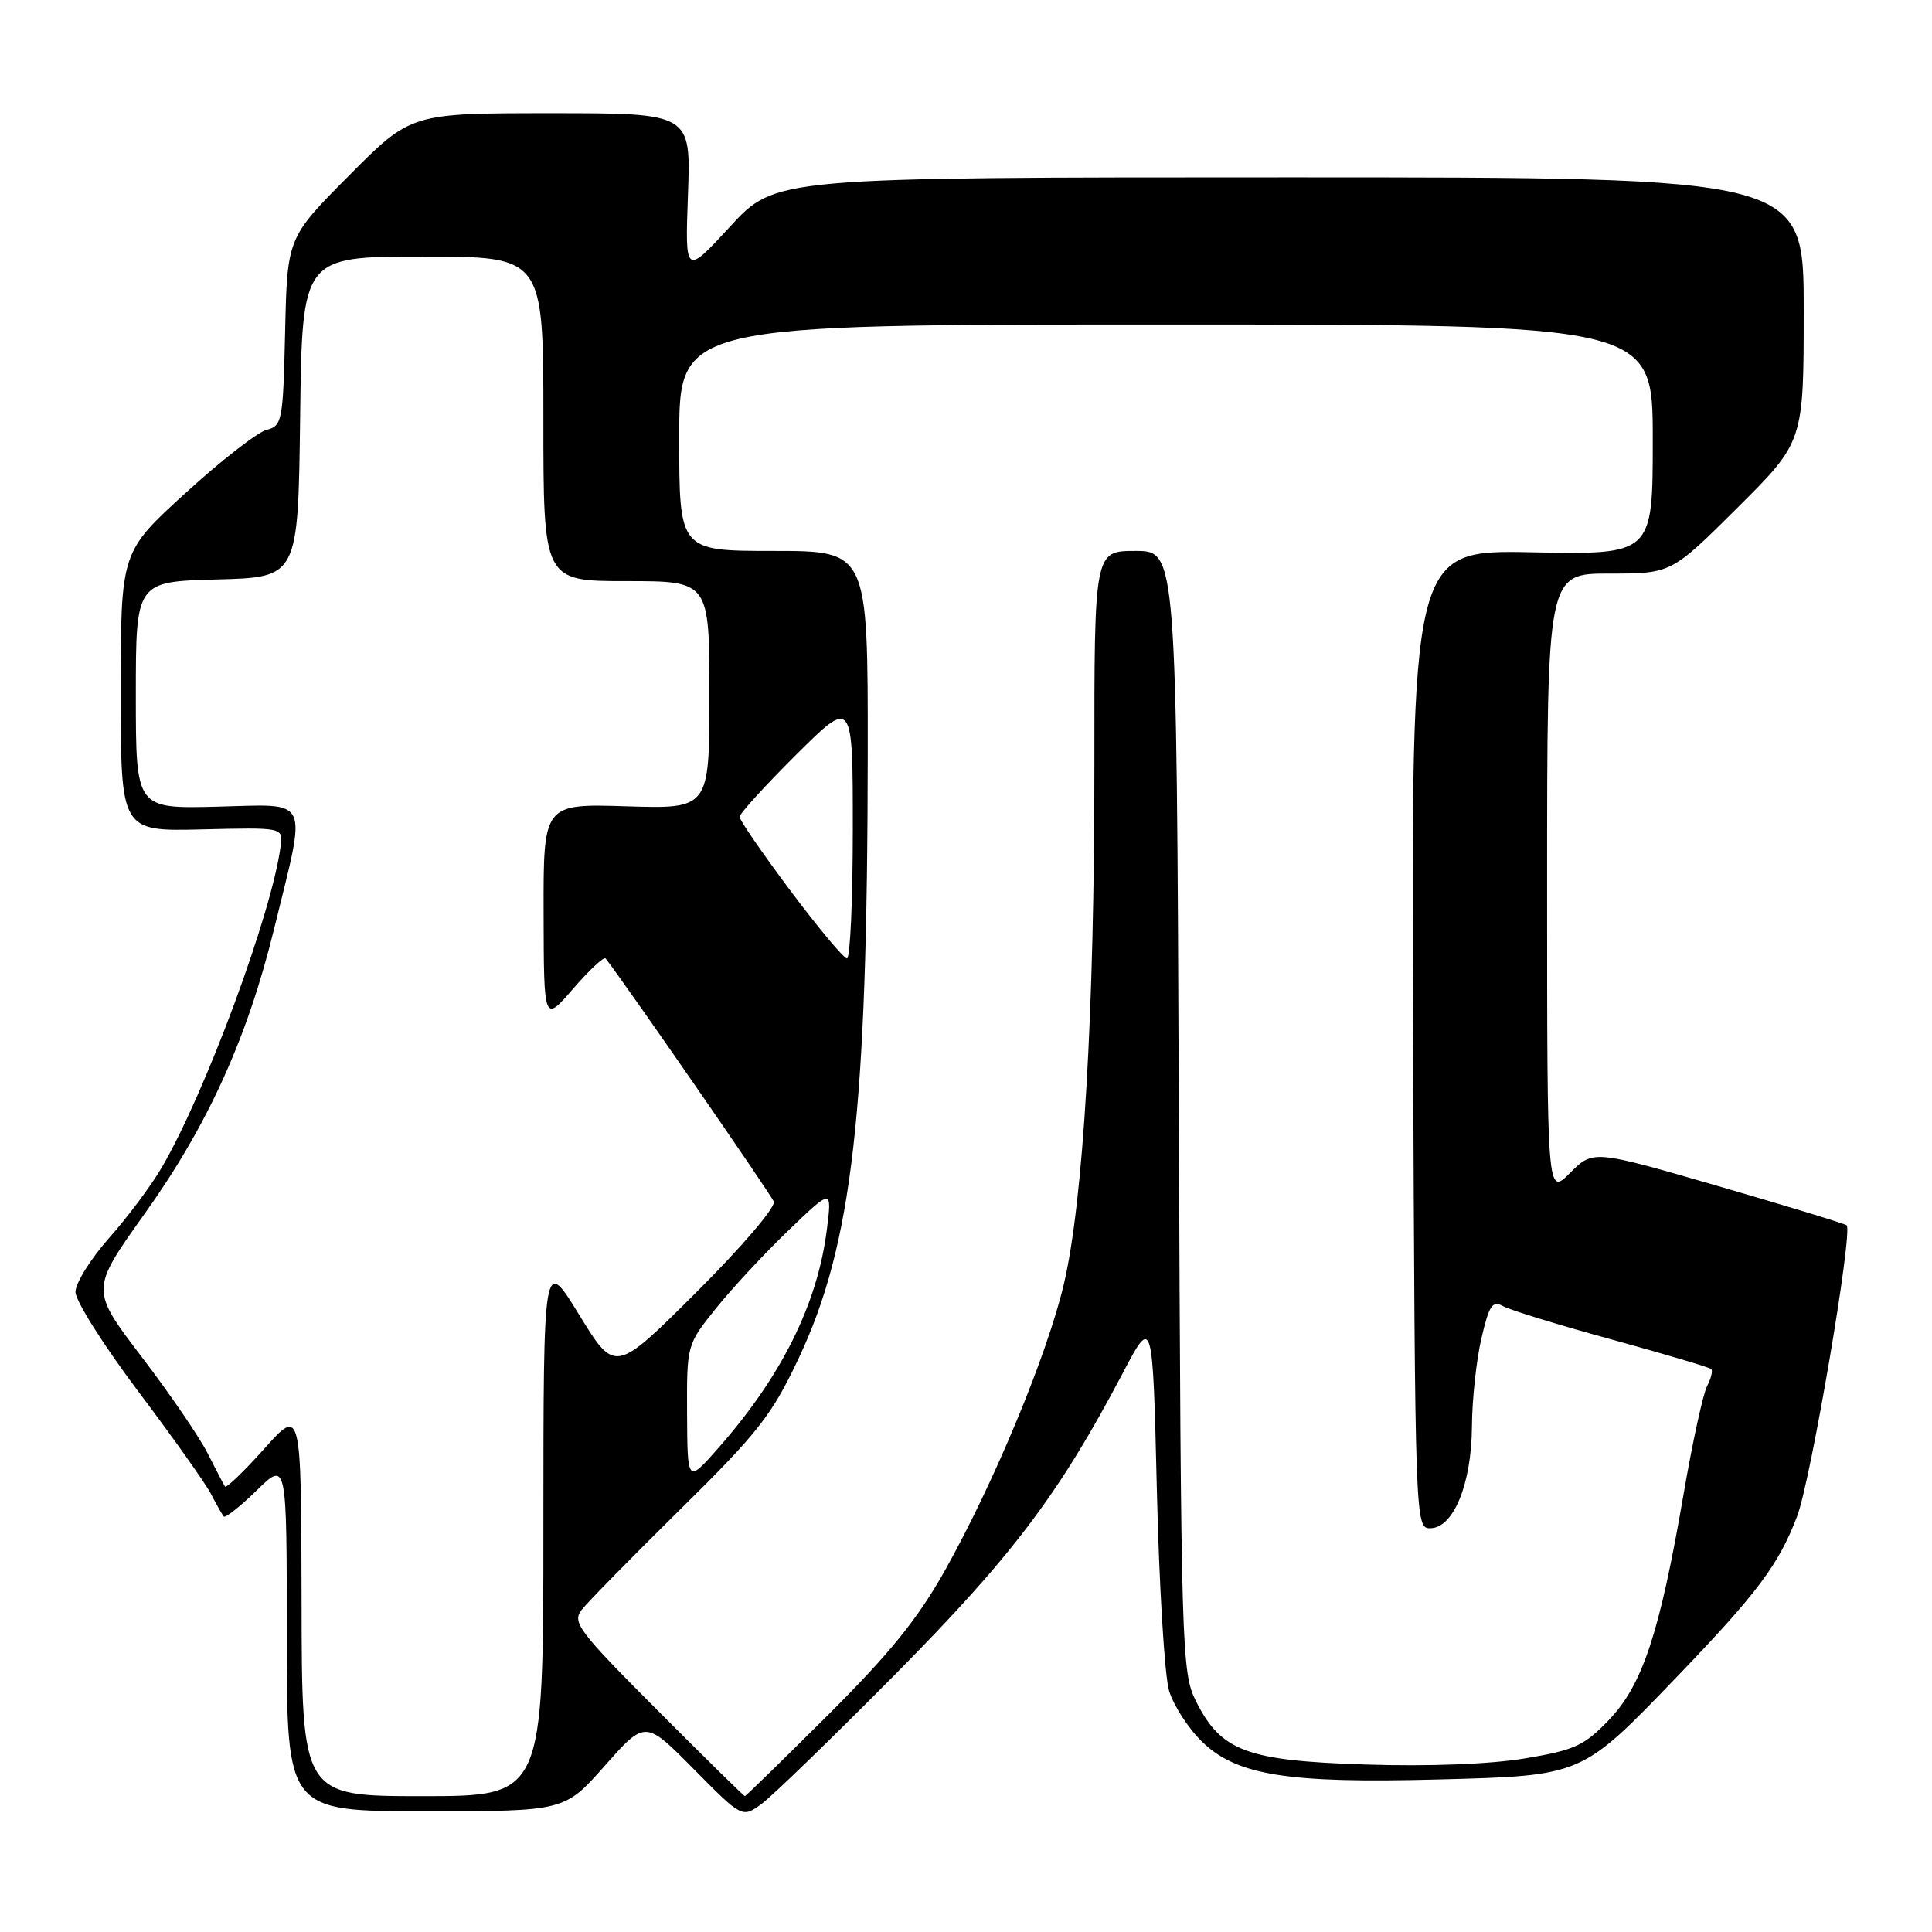 <?xml version="1.0" encoding="UTF-8" standalone="no"?>
<!DOCTYPE svg PUBLIC "-//W3C//DTD SVG 1.1//EN" "http://www.w3.org/Graphics/SVG/1.1/DTD/svg11.dtd" >
<svg xmlns="http://www.w3.org/2000/svg" xmlns:xlink="http://www.w3.org/1999/xlink" version="1.1" viewBox="0 0 256 256">
 <g >
 <path fill="currentColor"
d=" M 118.66 221.82 C 134.12 206.20 140.33 197.98 148.77 181.95 C 152.74 174.40 152.74 174.40 153.29 197.45 C 153.59 210.13 154.32 222.09 154.91 224.04 C 155.50 225.99 157.47 229.03 159.28 230.79 C 163.88 235.25 170.62 236.32 190.59 235.79 C 209.72 235.28 209.50 235.38 222.12 222.27 C 232.89 211.06 235.69 207.33 238.14 200.88 C 239.95 196.11 245.55 163.21 244.69 162.36 C 244.49 162.16 236.85 159.83 227.72 157.18 C 211.10 152.36 211.10 152.36 208.05 155.41 C 205.00 158.46 205.00 158.46 205.00 117.23 C 205.00 76.00 205.00 76.00 213.23 76.00 C 221.46 76.00 221.46 76.00 230.23 67.27 C 239.00 58.54 239.00 58.54 239.00 41.02 C 239.00 23.50 239.00 23.50 170.87 23.50 C 102.75 23.50 102.75 23.50 96.76 30.00 C 90.77 36.50 90.77 36.50 91.16 25.75 C 91.55 15.00 91.55 15.00 73.00 15.00 C 54.46 15.00 54.46 15.00 46.26 23.25 C 38.06 31.50 38.06 31.50 37.78 43.96 C 37.51 55.79 37.39 56.44 35.33 56.96 C 34.14 57.26 29.30 61.02 24.58 65.33 C 16.00 73.15 16.00 73.15 16.00 91.65 C 16.00 110.16 16.00 110.16 26.75 109.90 C 37.50 109.64 37.50 109.64 37.19 112.07 C 36.08 120.86 27.20 144.86 21.41 154.74 C 20.01 157.13 16.87 161.33 14.43 164.07 C 12.00 166.82 10.00 170.02 10.00 171.20 C 10.00 172.37 13.76 178.31 18.35 184.41 C 22.94 190.51 27.28 196.62 27.98 198.00 C 28.69 199.38 29.44 200.70 29.65 200.94 C 29.86 201.17 31.83 199.62 34.02 197.48 C 38.00 193.59 38.00 193.59 38.00 216.80 C 38.00 240.00 38.00 240.00 56.40 240.00 C 74.81 240.00 74.81 240.00 80.15 233.96 C 85.50 227.92 85.50 227.92 91.92 234.41 C 98.34 240.90 98.34 240.90 100.92 239.02 C 102.34 237.98 110.32 230.24 118.66 221.82 Z  M 39.96 212.25 C 39.91 186.50 39.91 186.50 35.01 191.97 C 32.32 194.98 29.97 197.23 29.81 196.97 C 29.64 196.71 28.60 194.72 27.50 192.55 C 26.40 190.38 22.46 184.62 18.74 179.75 C 11.99 170.89 11.99 170.89 19.13 160.88 C 27.52 149.14 32.78 137.56 36.34 123.00 C 40.68 105.27 41.29 106.59 28.75 106.89 C 18.00 107.16 18.00 107.16 18.00 92.11 C 18.00 77.07 18.00 77.07 28.75 76.78 C 39.50 76.50 39.50 76.50 39.77 55.25 C 40.04 34.00 40.04 34.00 56.02 34.00 C 72.00 34.00 72.00 34.00 72.00 55.50 C 72.00 77.00 72.00 77.00 83.00 77.00 C 94.00 77.00 94.00 77.00 94.00 92.09 C 94.00 107.18 94.00 107.18 83.00 106.84 C 72.00 106.50 72.00 106.50 72.03 121.00 C 72.06 135.50 72.06 135.50 75.95 131.00 C 78.09 128.53 80.02 126.73 80.24 127.00 C 82.34 129.60 102.16 158.25 102.53 159.22 C 102.81 159.94 98.25 165.27 92.26 171.24 C 81.50 181.97 81.50 181.97 76.75 174.23 C 72.01 166.50 72.01 166.50 72.00 202.25 C 72.00 238.00 72.00 238.00 56.00 238.00 C 40.00 238.00 40.00 238.00 39.96 212.25 Z  M 87.06 226.56 C 76.65 216.12 75.78 214.96 77.07 213.31 C 77.85 212.31 83.73 206.32 90.14 200.00 C 100.46 189.83 102.27 187.52 105.82 180.00 C 112.94 164.91 114.94 147.40 114.98 99.75 C 115.00 73.00 115.00 73.00 102.50 73.00 C 90.00 73.00 90.00 73.00 90.00 58.00 C 90.00 43.00 90.00 43.00 154.50 43.00 C 219.00 43.00 219.00 43.00 219.00 58.25 C 219.00 73.50 219.00 73.50 202.99 73.18 C 186.99 72.86 186.99 72.86 187.24 137.68 C 187.50 201.75 187.52 202.50 189.50 202.50 C 192.59 202.50 194.99 196.64 195.04 189.00 C 195.06 185.43 195.63 180.17 196.30 177.32 C 197.32 172.93 197.76 172.29 199.18 173.08 C 200.09 173.59 206.58 175.58 213.59 177.50 C 220.60 179.43 226.52 181.18 226.75 181.41 C 226.97 181.64 226.73 182.65 226.20 183.66 C 225.67 184.67 224.26 191.12 223.08 198.00 C 219.92 216.36 217.65 223.23 213.23 227.86 C 209.92 231.32 208.66 231.90 202.06 233.00 C 197.51 233.76 189.32 234.08 180.97 233.81 C 165.20 233.31 161.81 232.05 158.50 225.47 C 156.56 221.62 156.49 219.19 156.20 147.25 C 155.90 73.00 155.90 73.00 150.45 73.00 C 145.00 73.00 145.00 73.00 145.01 101.25 C 145.03 134.15 143.55 159.30 140.94 170.26 C 138.71 179.64 131.73 196.44 125.26 208.00 C 121.64 214.47 117.93 219.06 109.71 227.25 C 103.78 233.16 98.82 238.00 98.70 238.00 C 98.57 238.00 93.33 232.85 87.06 226.56 Z  M 91.04 187.34 C 91.00 178.18 91.00 178.18 94.89 173.34 C 97.03 170.68 101.35 166.03 104.51 163.00 C 110.24 157.50 110.24 157.50 109.57 162.87 C 108.33 172.81 103.53 182.44 95.07 192.00 C 91.09 196.50 91.09 196.50 91.04 187.34 Z  M 104.73 118.02 C 101.03 113.07 98.00 108.67 98.00 108.24 C 98.00 107.81 101.38 104.10 105.50 100.00 C 113.00 92.55 113.00 92.55 113.00 109.78 C 113.00 119.25 112.65 127.00 112.23 127.00 C 111.81 127.00 108.43 122.96 104.73 118.02 Z "/>
</g>
</svg>